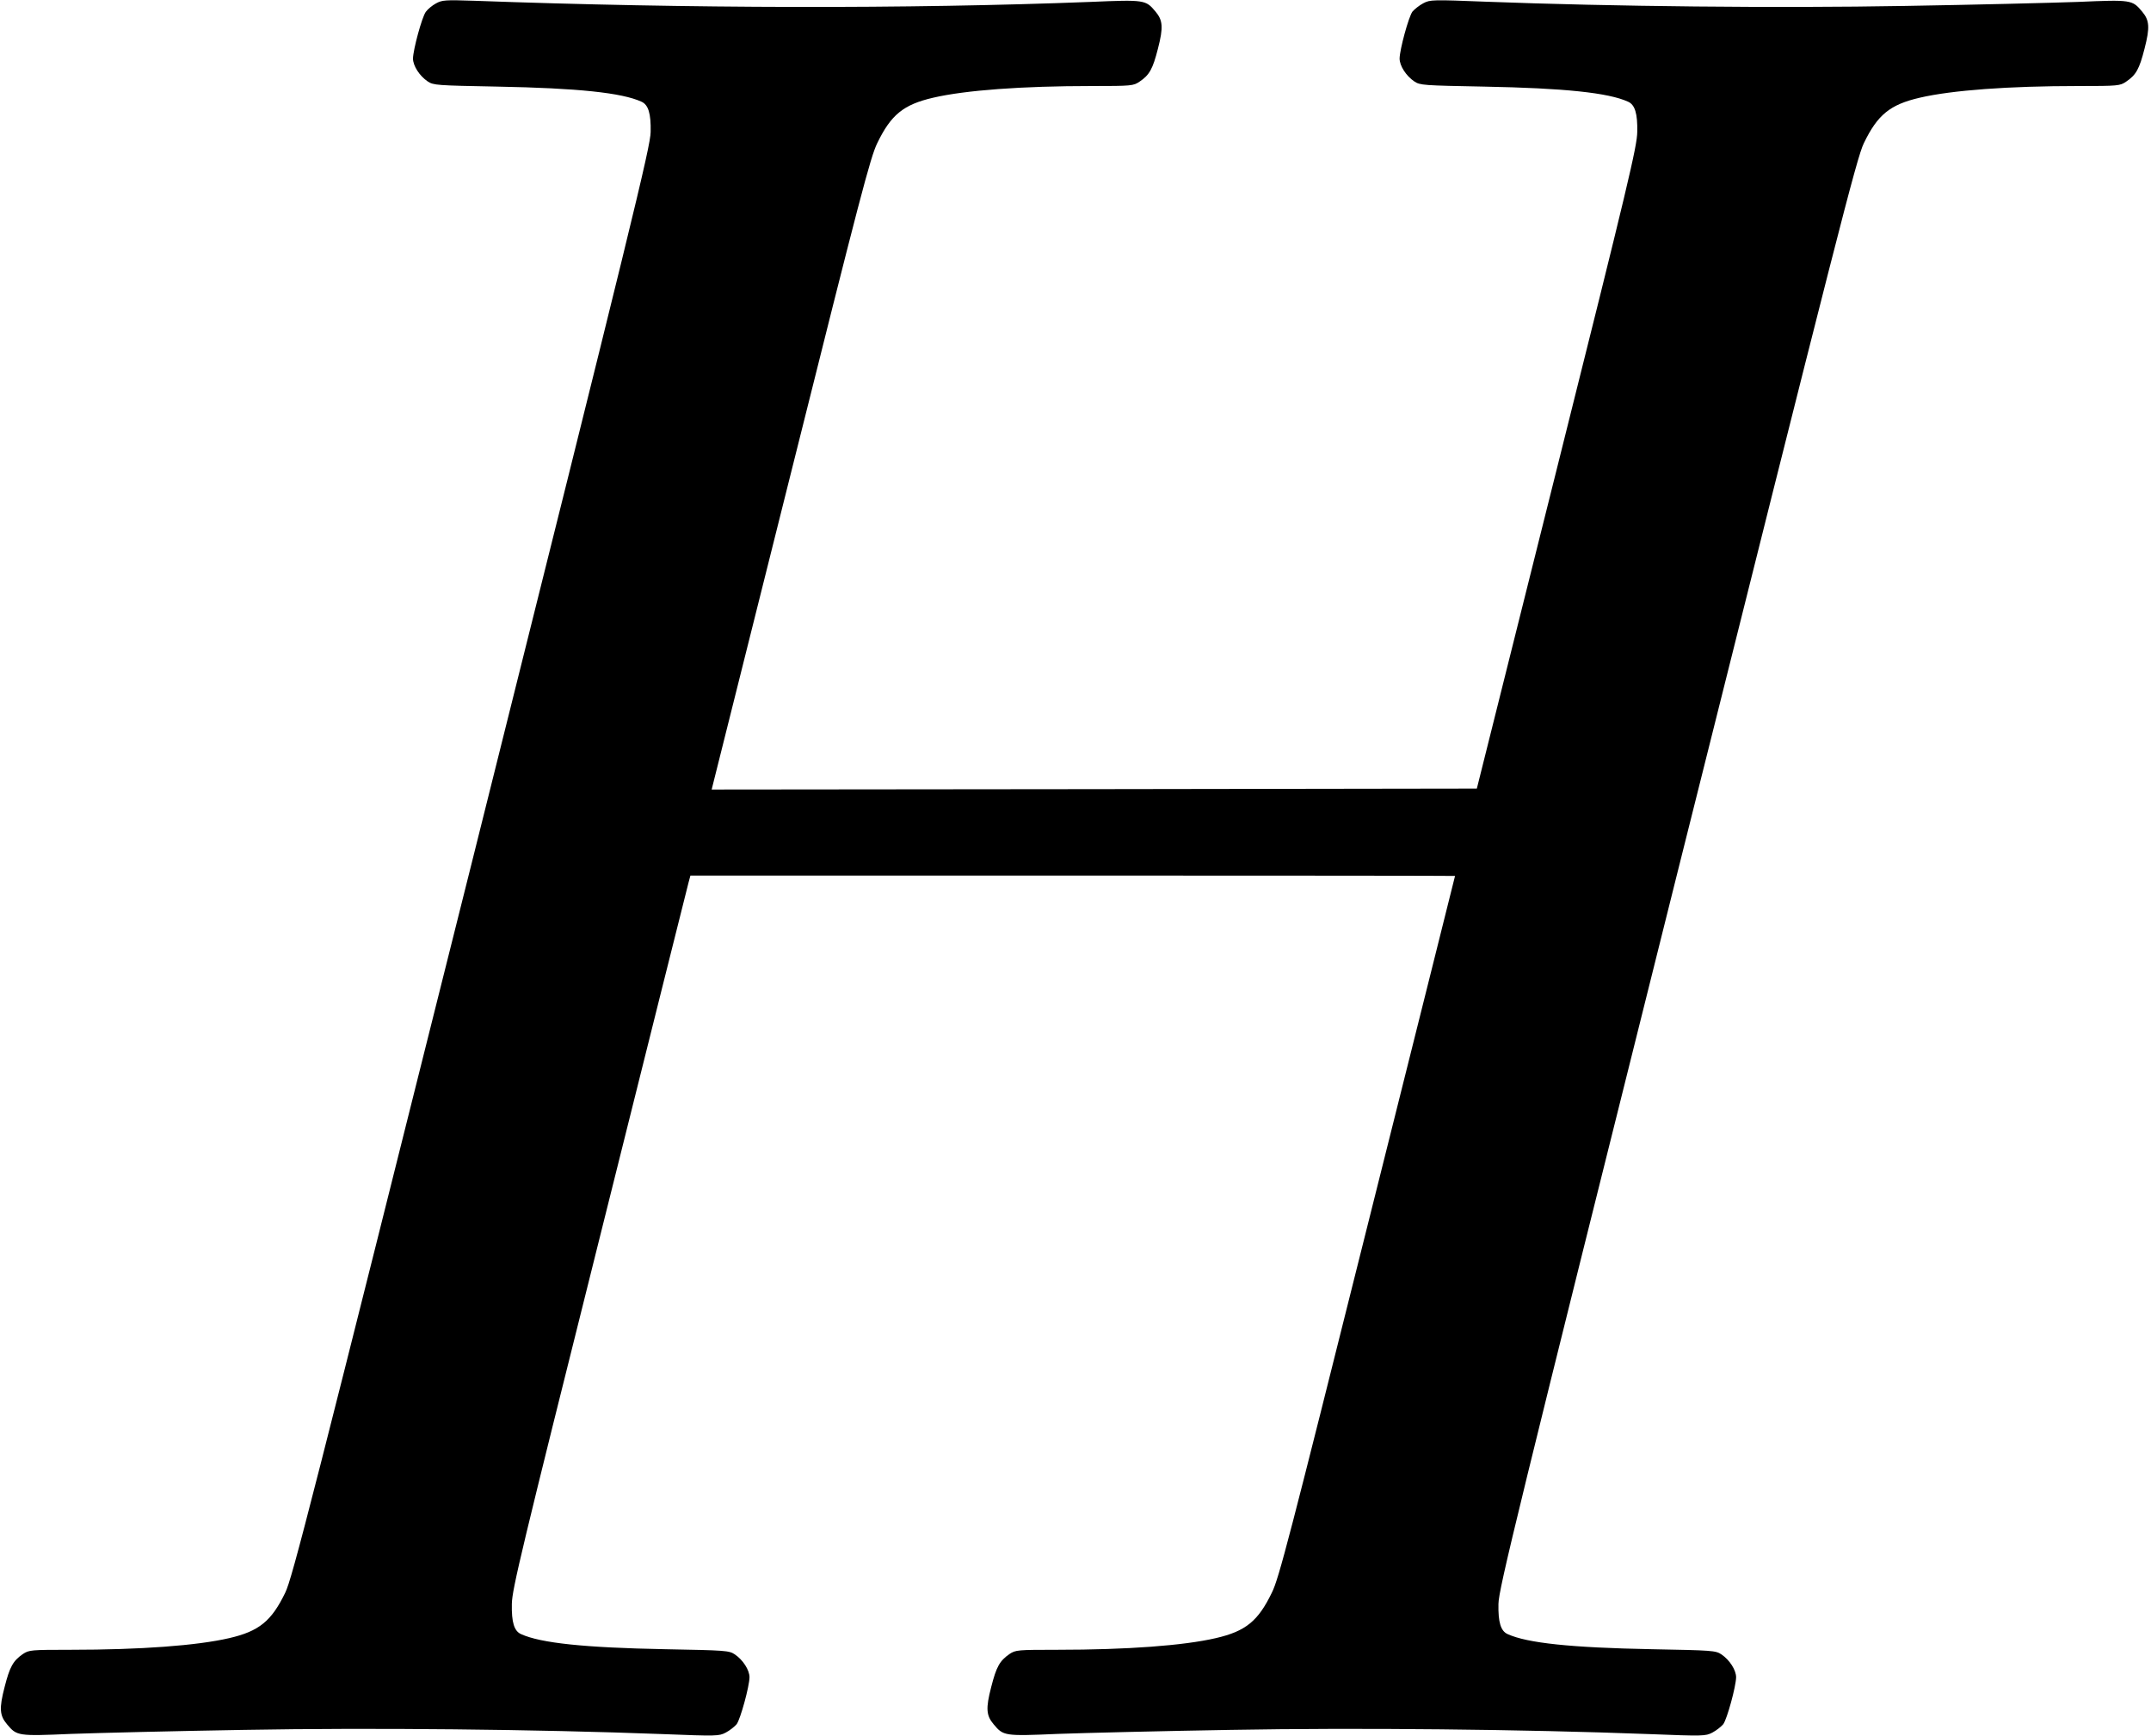 <?xml version="1.0" standalone="no"?>
<!DOCTYPE svg PUBLIC "-//W3C//DTD SVG 20010904//EN"
 "http://www.w3.org/TR/2001/REC-SVG-20010904/DTD/svg10.dtd">
<svg version="1.0" xmlns="http://www.w3.org/2000/svg"
 width="1125pt" height="908pt" viewBox="0 0 1125 908"
 preserveAspectRatio="xMidYMid meet">
<g transform="translate(0,908) scale(0.1,-0.1)"
fill="#000000" stroke="none">
<path d="M2280 9062 c-19 -10 -43 -30 -53 -44 -20 -27 -66 -196 -67 -244 0
-38 34 -91 77 -120 30 -20 47 -21 365 -27 421 -8 650 -32 753 -79 36 -16 50
-62 48 -158 -1 -77 -92 -450 -935 -3821 -843 -3367 -939 -3744 -976 -3820 -72
-149 -137 -202 -293 -238 -168 -39 -463 -61 -830 -61 -207 0 -217 -1 -249 -22
-52 -36 -69 -67 -96 -173 -29 -112 -26 -149 13 -195 51 -61 56 -62 335 -50
139 5 546 15 903 21 669 12 1533 3 2191 -22 282 -11 294 -11 330 8 21 11 46
31 57 44 20 28 66 196 67 245 0 38 -34 91 -77 120 -30 20 -47 21 -365 27 -421
8 -650 32 -753 79 -36 16 -50 62 -48 158 1 76 50 279 458 1910 251 1004 460
1842 466 1863 l10 37 1999 0 c1100 0 2000 -1 2000 -2 0 -2 -207 -827 -459
-1834 -407 -1627 -462 -1841 -499 -1915 -72 -149 -137 -202 -293 -238 -168
-39 -463 -61 -830 -61 -207 0 -217 -1 -249 -22 -52 -36 -69 -67 -96 -173 -29
-112 -26 -149 13 -195 51 -61 56 -62 335 -50 139 5 546 15 903 21 669 12 1533
3 2191 -22 282 -11 294 -11 330 8 21 11 46 31 57 44 20 28 66 196 67 245 0 38
-34 91 -77 120 -30 20 -47 21 -365 27 -421 8 -650 32 -753 79 -36 16 -50 62
-48 158 1 77 92 450 935 3821 843 3367 939 3744 976 3820 72 149 137 202 293
238 168 39 463 61 830 61 207 0 217 1 249 23 52 35 69 66 96 172 29 112 26
149 -13 195 -51 61 -56 62 -335 50 -139 -5 -545 -15 -903 -21 -669 -12 -1533
-3 -2191 22 -282 11 -294 11 -330 -8 -21 -11 -46 -31 -57 -44 -20 -28 -66
-196 -67 -245 0 -38 34 -91 77 -120 30 -20 47 -21 365 -27 421 -8 650 -32 753
-79 36 -16 50 -62 48 -158 -1 -76 -46 -266 -420 -1760 l-419 -1675 -2001 -3
-2001 -2 413 1649 c365 1460 417 1658 453 1732 72 149 137 202 293 238 168 39
463 61 830 61 207 0 217 1 249 23 52 35 69 66 96 172 29 112 26 149 -13 195
-51 61 -56 62 -340 50 -954 -37 -2102 -35 -3223 6 -151 5 -168 4 -200 -14z"/>
</g>
</svg>
